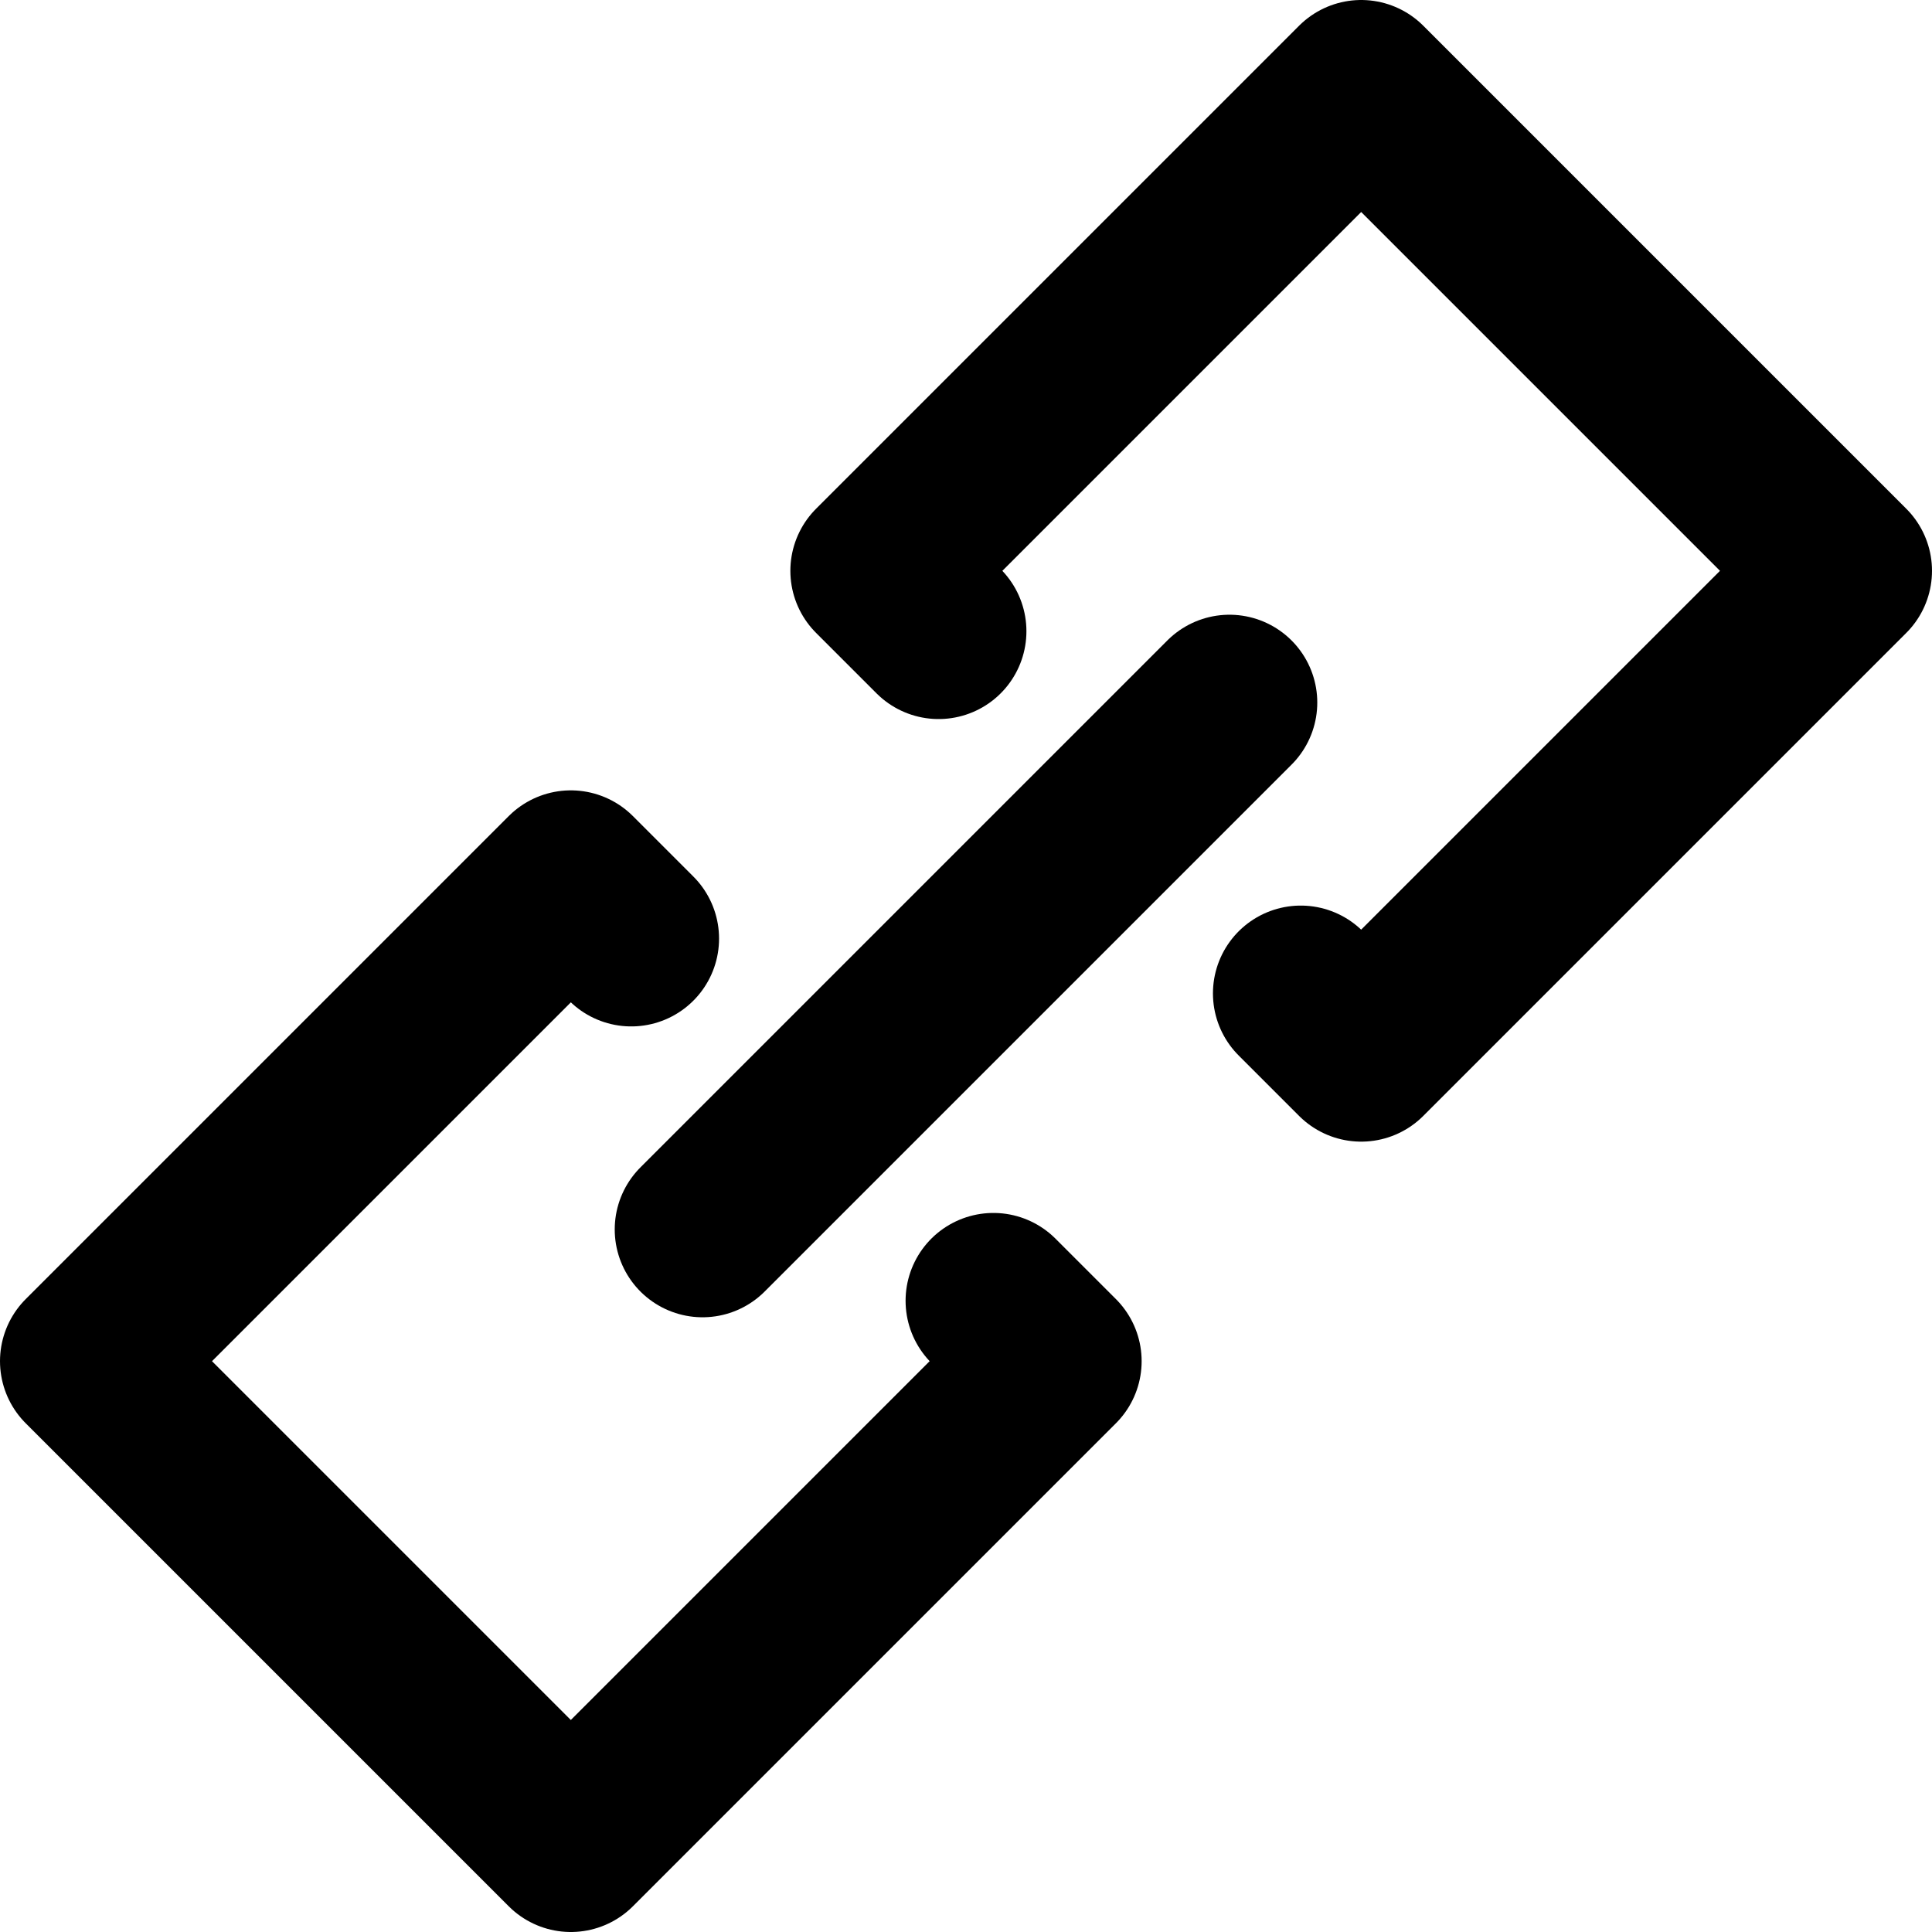 <svg viewBox="0 0 22 22" fill="none" xmlns="http://www.w3.org/2000/svg">
  <path d="M14.812 11.312L15.5 12L21 6.5L15.5 1L10 6.5L10.688 7.188" stroke="currentColor" stroke-width="2"
    stroke-miterlimit="10" stroke-linecap="round" stroke-linejoin="round" />
  <path d="M11.312 14.812L12 15.5L6.5 21L1 15.5L6.5 10L7.188 10.688" stroke="currentColor" stroke-width="2"
    stroke-miterlimit="10" stroke-linecap="round" stroke-linejoin="round" />
  <path d="M8 14L14 8" stroke="currentColor" stroke-width="2" stroke-miterlimit="10" stroke-linecap="round"
    stroke-linejoin="round" />
</svg>
